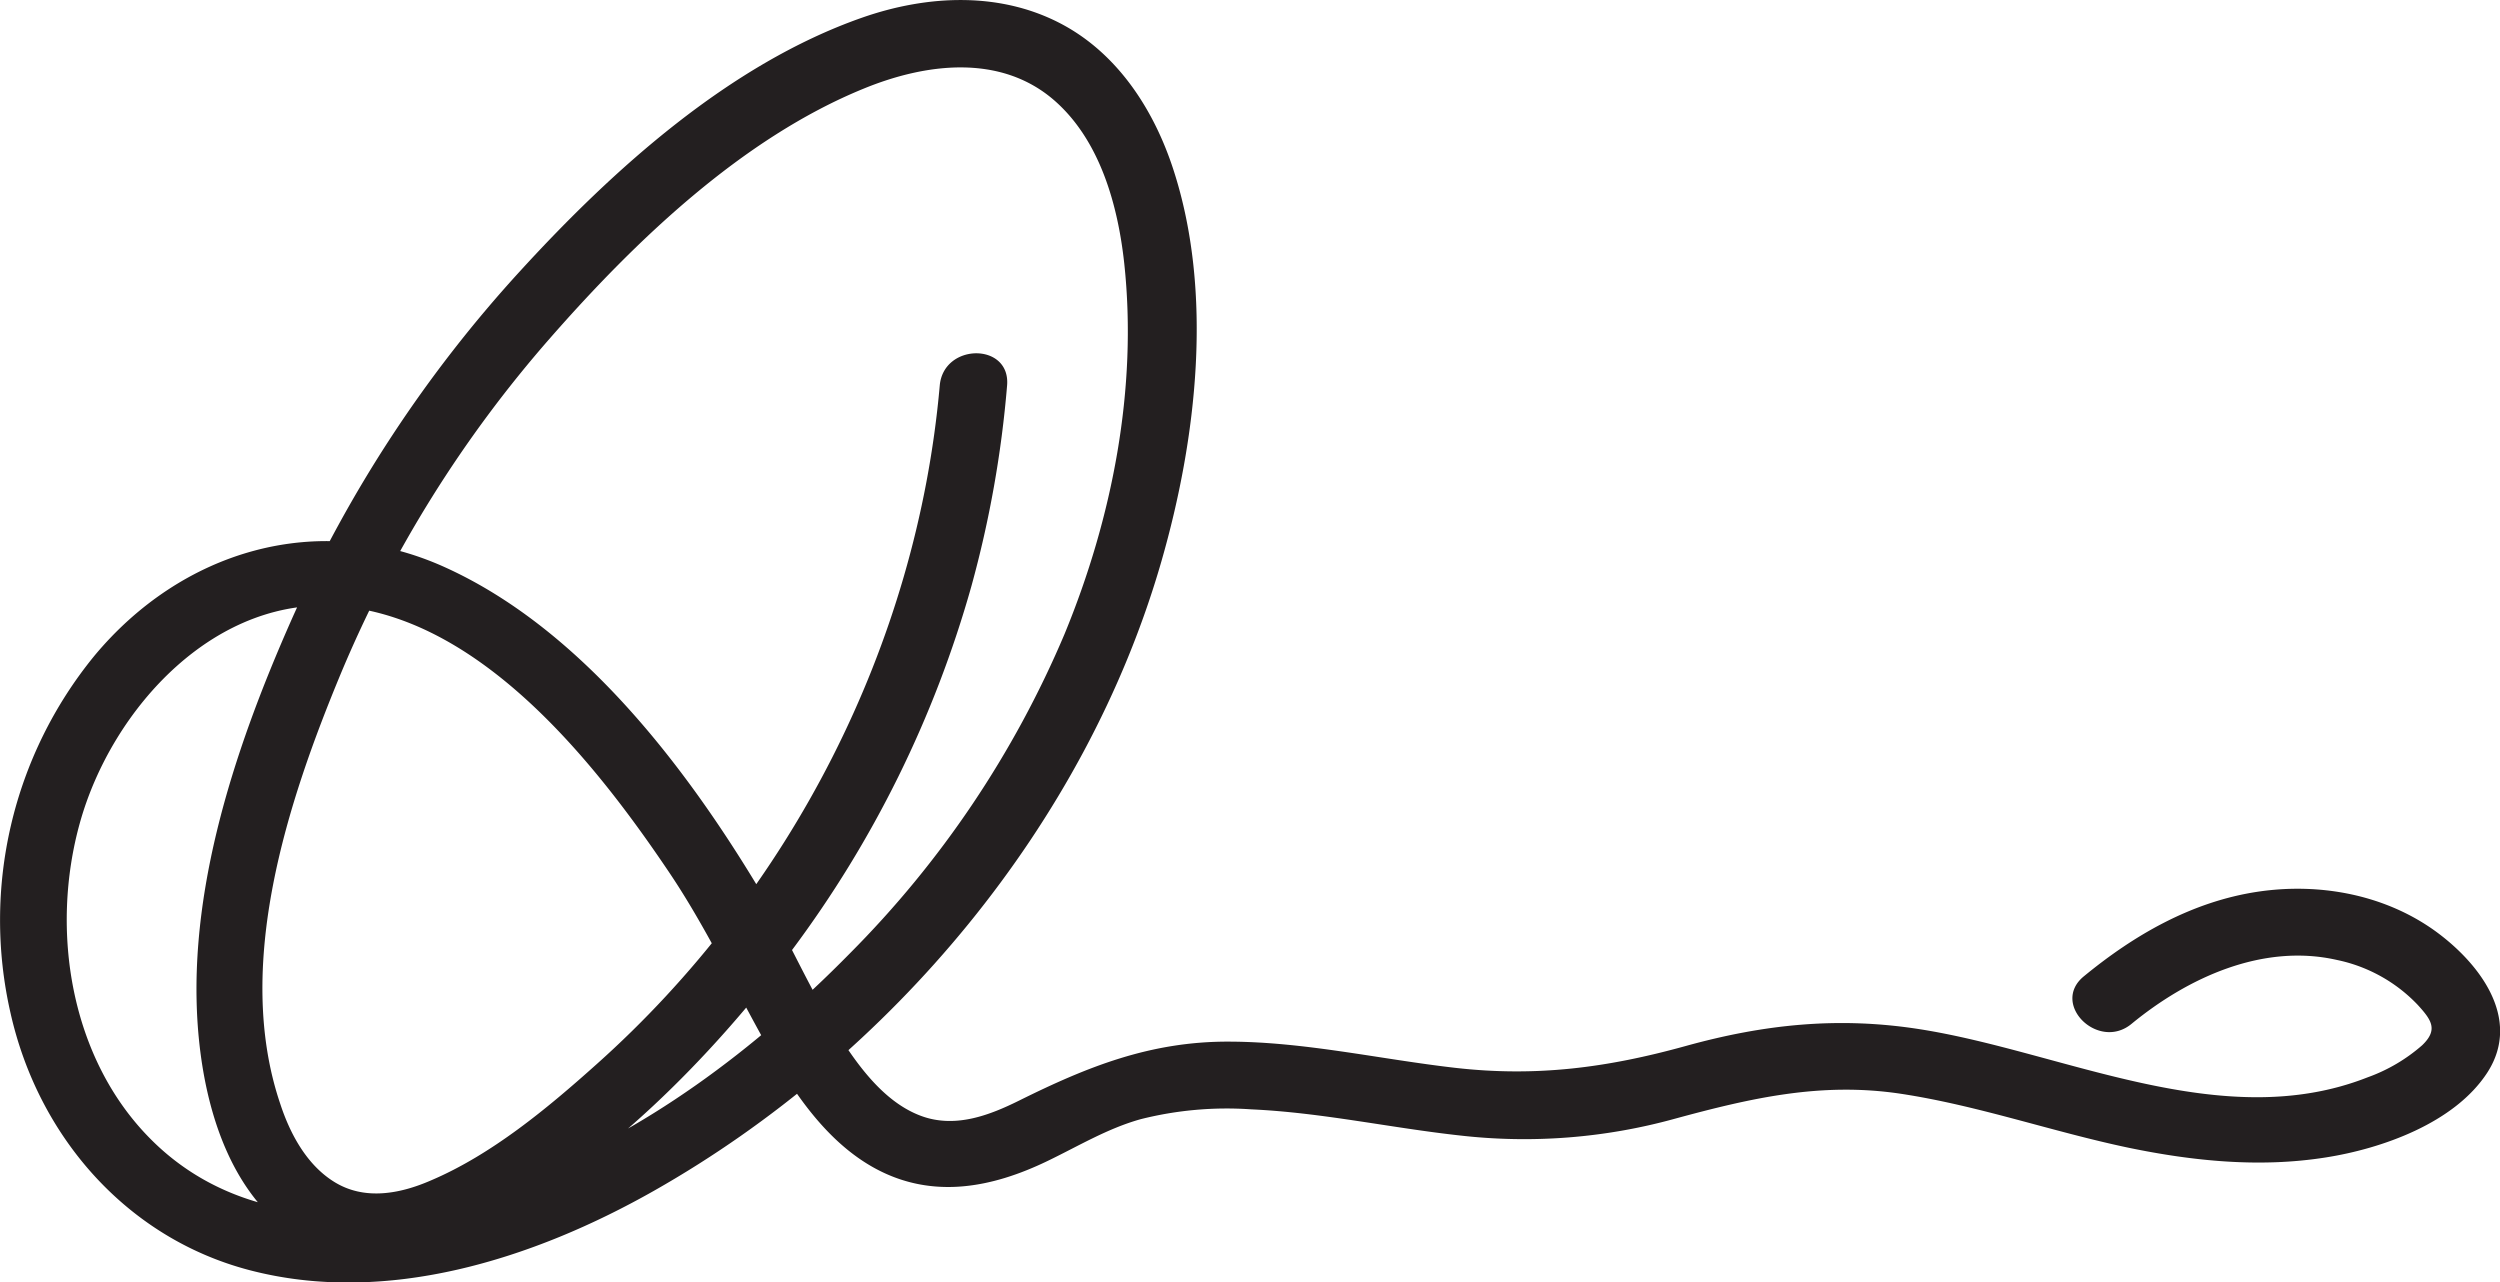 <svg id="Layer_1" data-name="Layer 1" xmlns="http://www.w3.org/2000/svg" viewBox="0 0 371.27 190.46"><defs><style>.cls-1{fill:#231f20;}</style></defs><title>donno</title><path class="cls-1" d="M233,347.51c-3.4,38.53-22.15,75.09-51,100.82-7.27,6.51-15.53,13.38-24.58,17.23-4.6,2-9.87,3-14.36.2-4.09-2.54-6.55-7.15-8-11.58-6.94-20.49,1.06-44.79,9-63.91a182.19,182.19,0,0,1,31.12-49.86c12.66-14.45,28.5-29.64,46.53-37,9.12-3.74,20.25-5.23,28.28,1.73,6.81,5.92,9.47,15.58,10.41,24.23,2,18.6-1.78,37.84-8.85,55a150,150,0,0,1-31.94,47.51c-13.84,14.08-30.55,26.73-49.18,33.67-17.86,6.65-40,8.52-54.57-6.09-12-12-15-31.06-10.56-47,4.73-17,20.27-34.19,39.37-32.11,20.63,2.26,37.32,23.38,48.07,39.34,5.51,8.17,9.65,17,14.44,25.55,4,7.08,8.93,14.57,16.25,18.54,8.47,4.59,17.3,2.89,25.61-1.13,4.56-2.2,8.86-4.81,13.79-6.19A52.26,52.26,0,0,1,279.29,455c10.44.47,20.7,2.76,31.07,3.89a83.88,83.88,0,0,0,31.81-2.5c11.34-3.08,21.77-5.49,33.6-3.7,11.45,1.74,22.43,5.62,33.74,8,9.64,2,19.55,3,29.32,1.45,8.36-1.31,19.15-5.12,24-12.61,5.25-8.13-1.38-16.5-8-21.2-7.54-5.31-17.1-7-26.11-5.65-9.75,1.47-18.29,6.38-25.81,12.56-5,4.09,2.13,11.13,7.07,7.07,8.37-6.88,19.49-12,30.51-9.5a23,23,0,0,1,12,6.67c2.07,2.27,3.06,3.69.66,6a25.2,25.2,0,0,1-8.12,4.77c-21.69,8.53-45.19-3.84-66.59-7.17-12-1.87-23-.72-34.66,2.51s-22.2,4.62-34.25,3.24c-11.17-1.28-22.24-3.85-33.52-3.89-11.67-.05-21,3.68-31.25,8.77-4.36,2.16-9.22,4-14.08,2.42-4.43-1.46-7.82-5.15-10.48-8.84-5.81-8.09-9.47-17.55-14.61-26-11-18.1-26.36-37.9-46.12-46.82-18.85-8.52-39.08-2.42-52.06,13.23A62,62,0,0,0,95,440.68c4.08,18.19,17.11,33.34,35.39,38.17,20.43,5.4,42.37-1.67,60.17-11.76,35.21-19.95,64.14-54.45,75.37-93.52,5.24-18.22,7.74-39.82,1.75-58.18-2.81-8.63-8-16.79-16.07-21.29-9.32-5.19-20.41-4.65-30.22-1.2-19.58,6.88-36.84,22.44-50.64,37.53a193,193,0,0,0-33.94,51.68c-8.76,19.76-16.45,42.77-13.58,64.63,1.32,10,5,20.79,13.67,26.86,8.92,6.28,19.83,3.89,28.79-1C183.5,463,198.9,447.5,211,431.42a164.89,164.89,0,0,0,26.71-54.15A162.49,162.49,0,0,0,243,347.51c.56-6.41-9.44-6.37-10,0Z" transform="translate(-93.44 -290.25)"/></svg>
